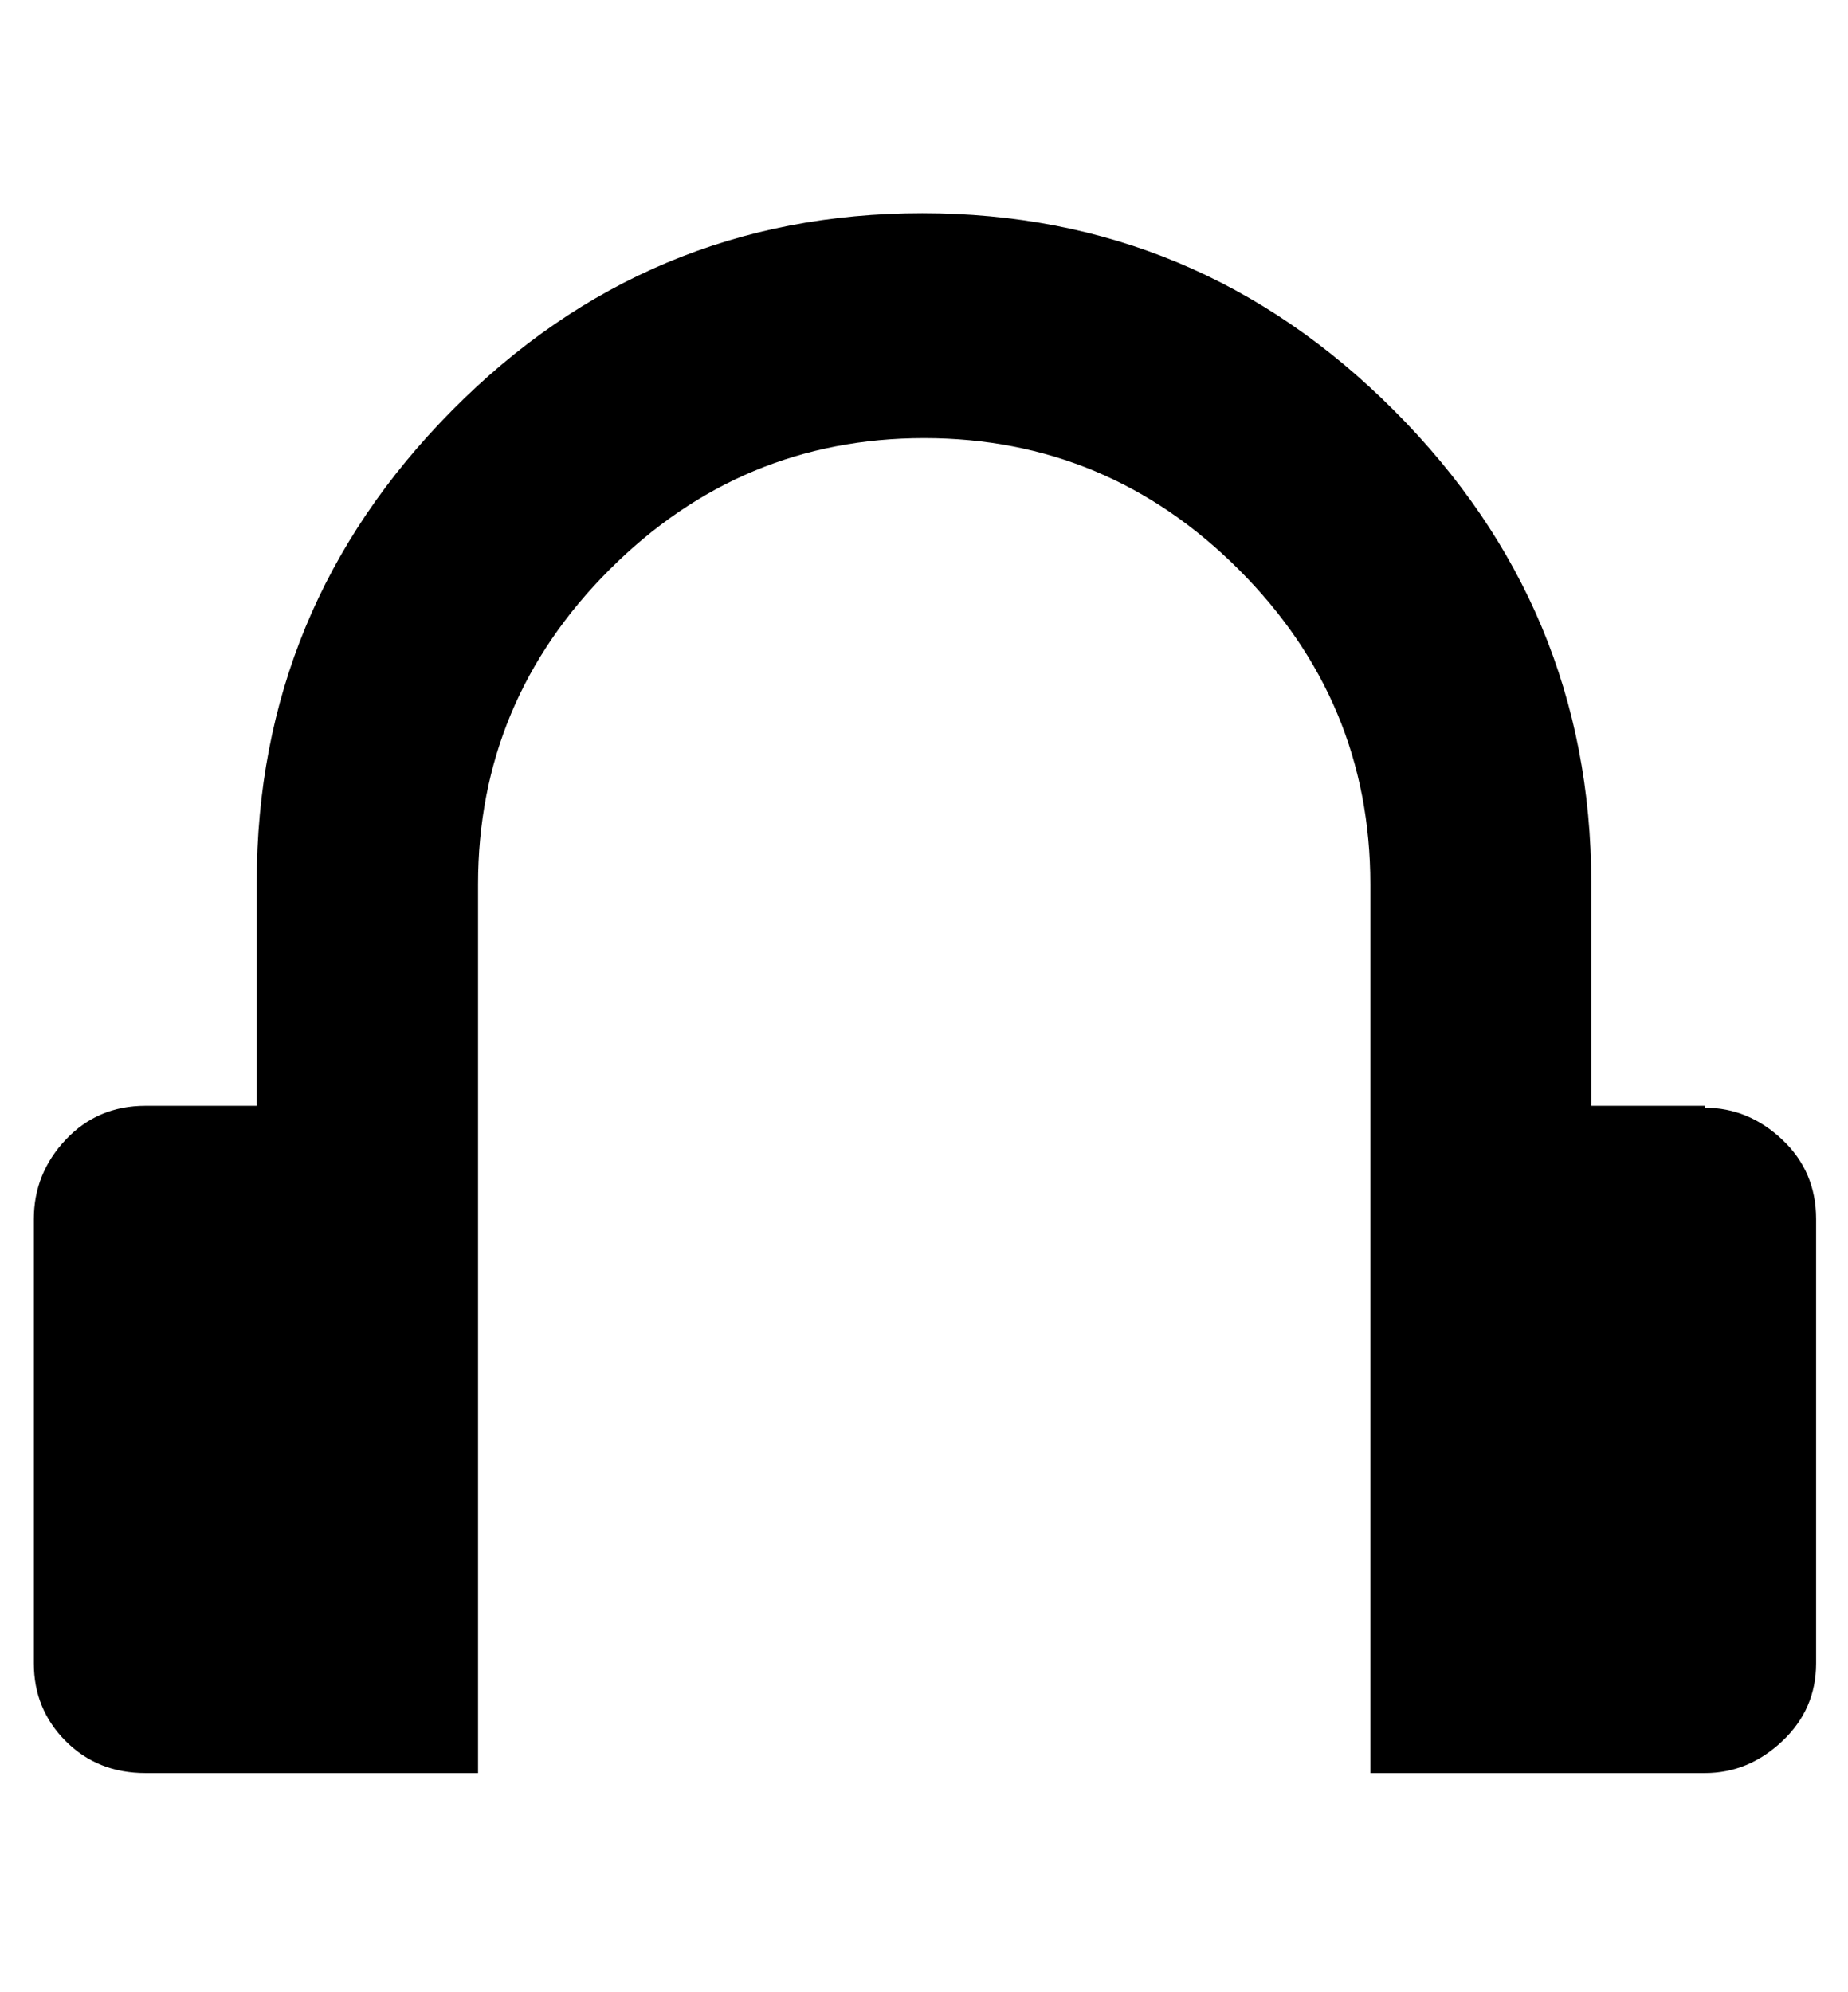 <svg height="512" width="475.1" xmlns="http://www.w3.org/2000/svg"><path d="m438.3 284.7q11.2 0 19.9 8.2t8.7 20.4v114.2q0 11.8-8.7 20t-19.9 8.2h-86v-228.4q0-47.1-33.8-80.9t-80.9-33.8-80.9 33.8-33.8 80.9v228.4h-85.5q-12.3 0-20.5-8.2t-8.2-20v-114.2q0-11.7 8.2-20.4t20.5-8.7h28.6v-57.4q0-70.6 50.2-121.3t120.9-50.7 121.3 50.7 50.7 121.3v57.4h29.2z" /></svg>
